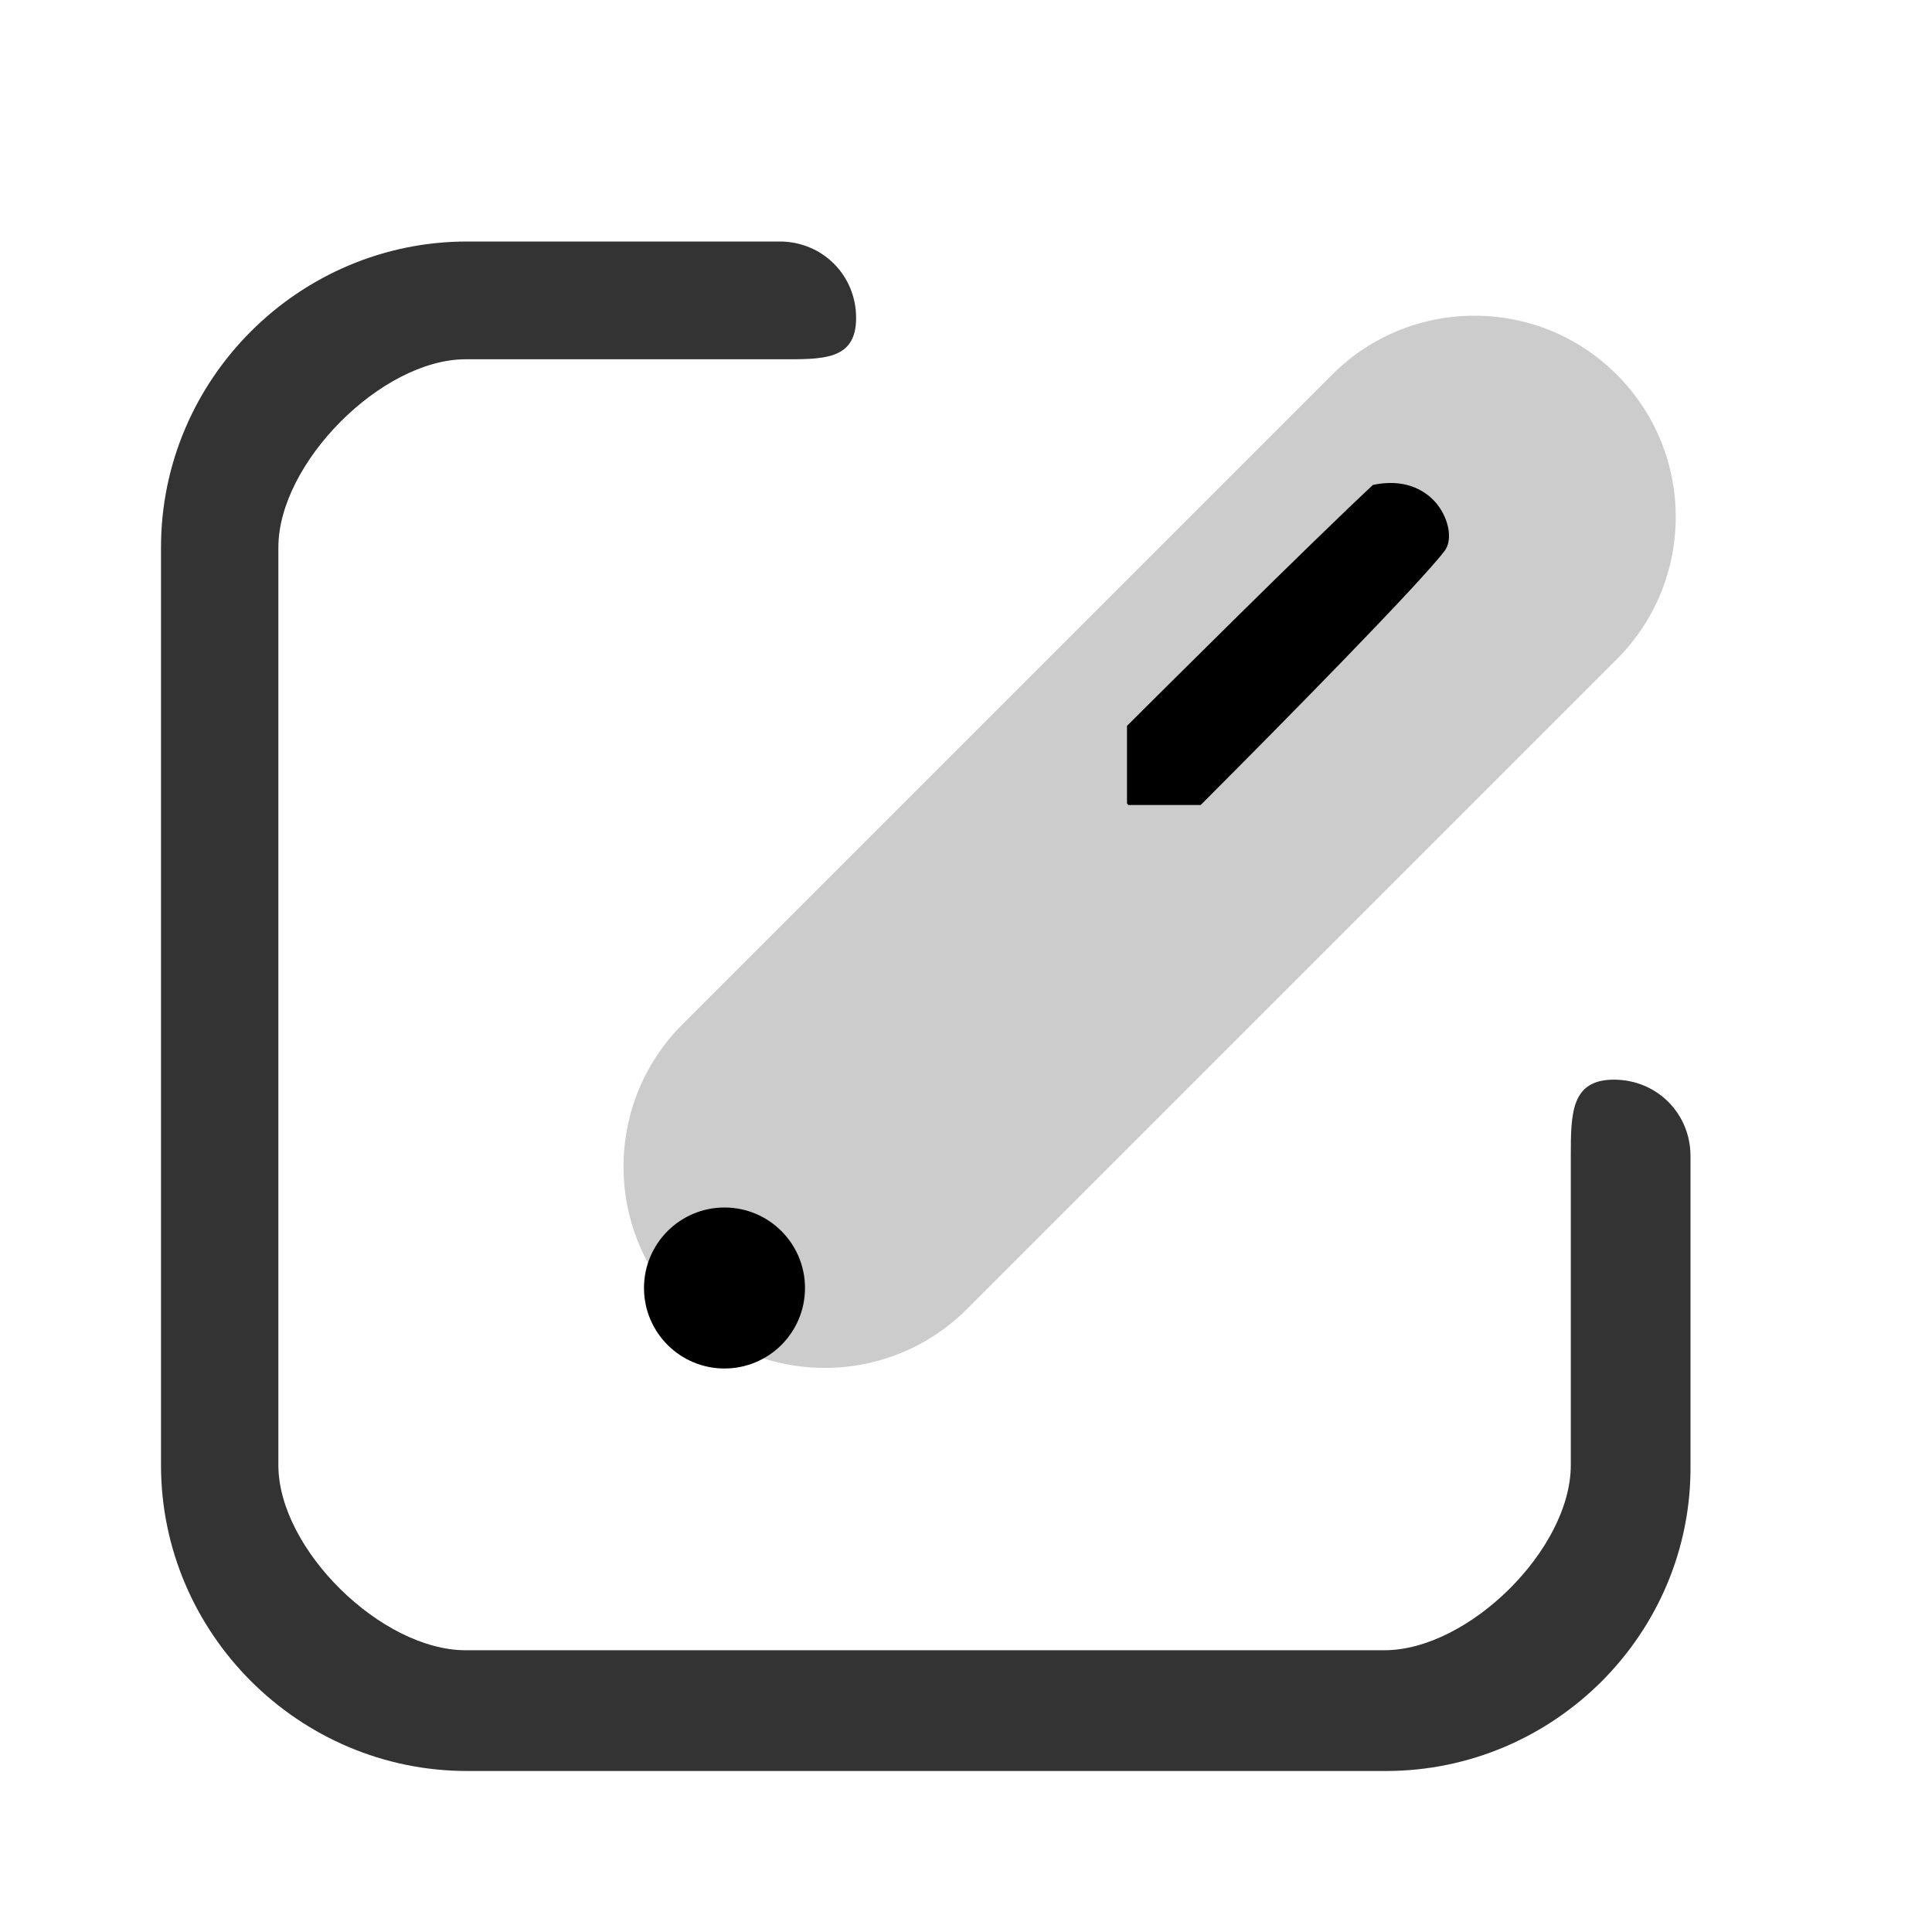 <?xml version="1.0" encoding="UTF-8"?>
<svg width="24px" height="24px" viewBox="0 0 24 24" version="1.1" xmlns="http://www.w3.org/2000/svg" xmlns:xlink="http://www.w3.org/1999/xlink">
    <title>icons_outlined_pencil</title>
    <g id="页面-1" stroke="none" stroke-width="1" fill="none" fill-rule="evenodd">
        <g id="编辑备份-3" transform="translate(2, 2)">
            <path d="M3.804,20 C1.712,20 0,18.29 0,16.2 L0,4.8 C0,2.71 1.712,1 3.804,1 L7.684,1 C8.216,1 8.635,1.418 8.635,1.95 C8.635,2.482 8.216,2.463 7.684,2.463 L3.785,2.463 C2.739,2.463 1.458,3.755 1.458,4.8 L1.458,16.2 C1.458,17.245 2.739,18.5 3.785,18.5 L15.196,18.5 C16.242,18.5 17.513,17.245 17.513,16.2 L17.513,12.362 C17.513,11.83 17.516,11.412 18.049,11.412 C18.581,11.412 19,11.83 19,12.362 L19,16.2 C19.019,18.29 17.307,20 15.215,20 L3.804,20 Z" id="路径" fill="#333333" fill-rule="nonzero"></path>
            <path d="M12.281,0.25 C13.662,0.25 14.781,1.369 14.781,2.75 L14.781,14.164 C14.781,15.545 13.662,16.664 12.281,16.664 C10.901,16.664 9.781,15.545 9.781,14.164 L9.781,2.75 C9.781,1.369 10.901,0.25 12.281,0.25 Z" id="矩形" fill="#000000" opacity="0.203" transform="translate(12.281, 8.457) rotate(45) translate(-12.281, -8.457) "></path>
            <path d="M12.015,8 L12.915,8 C13.936,6.98 15.652,5.234 15.947,4.841 C16.038,4.72 16.008,4.493 15.887,4.312 C15.804,4.183 15.554,3.919 15.055,4.024 C14.238,4.788 12.431,6.587 12,7.017 L12,7.977 L12.015,8 Z" id="路径" fill="#000000" fill-rule="nonzero"></path>
            <circle id="椭圆形" fill="#000000" cx="7" cy="14" r="1"></circle>
        </g>
    </g>
</svg>